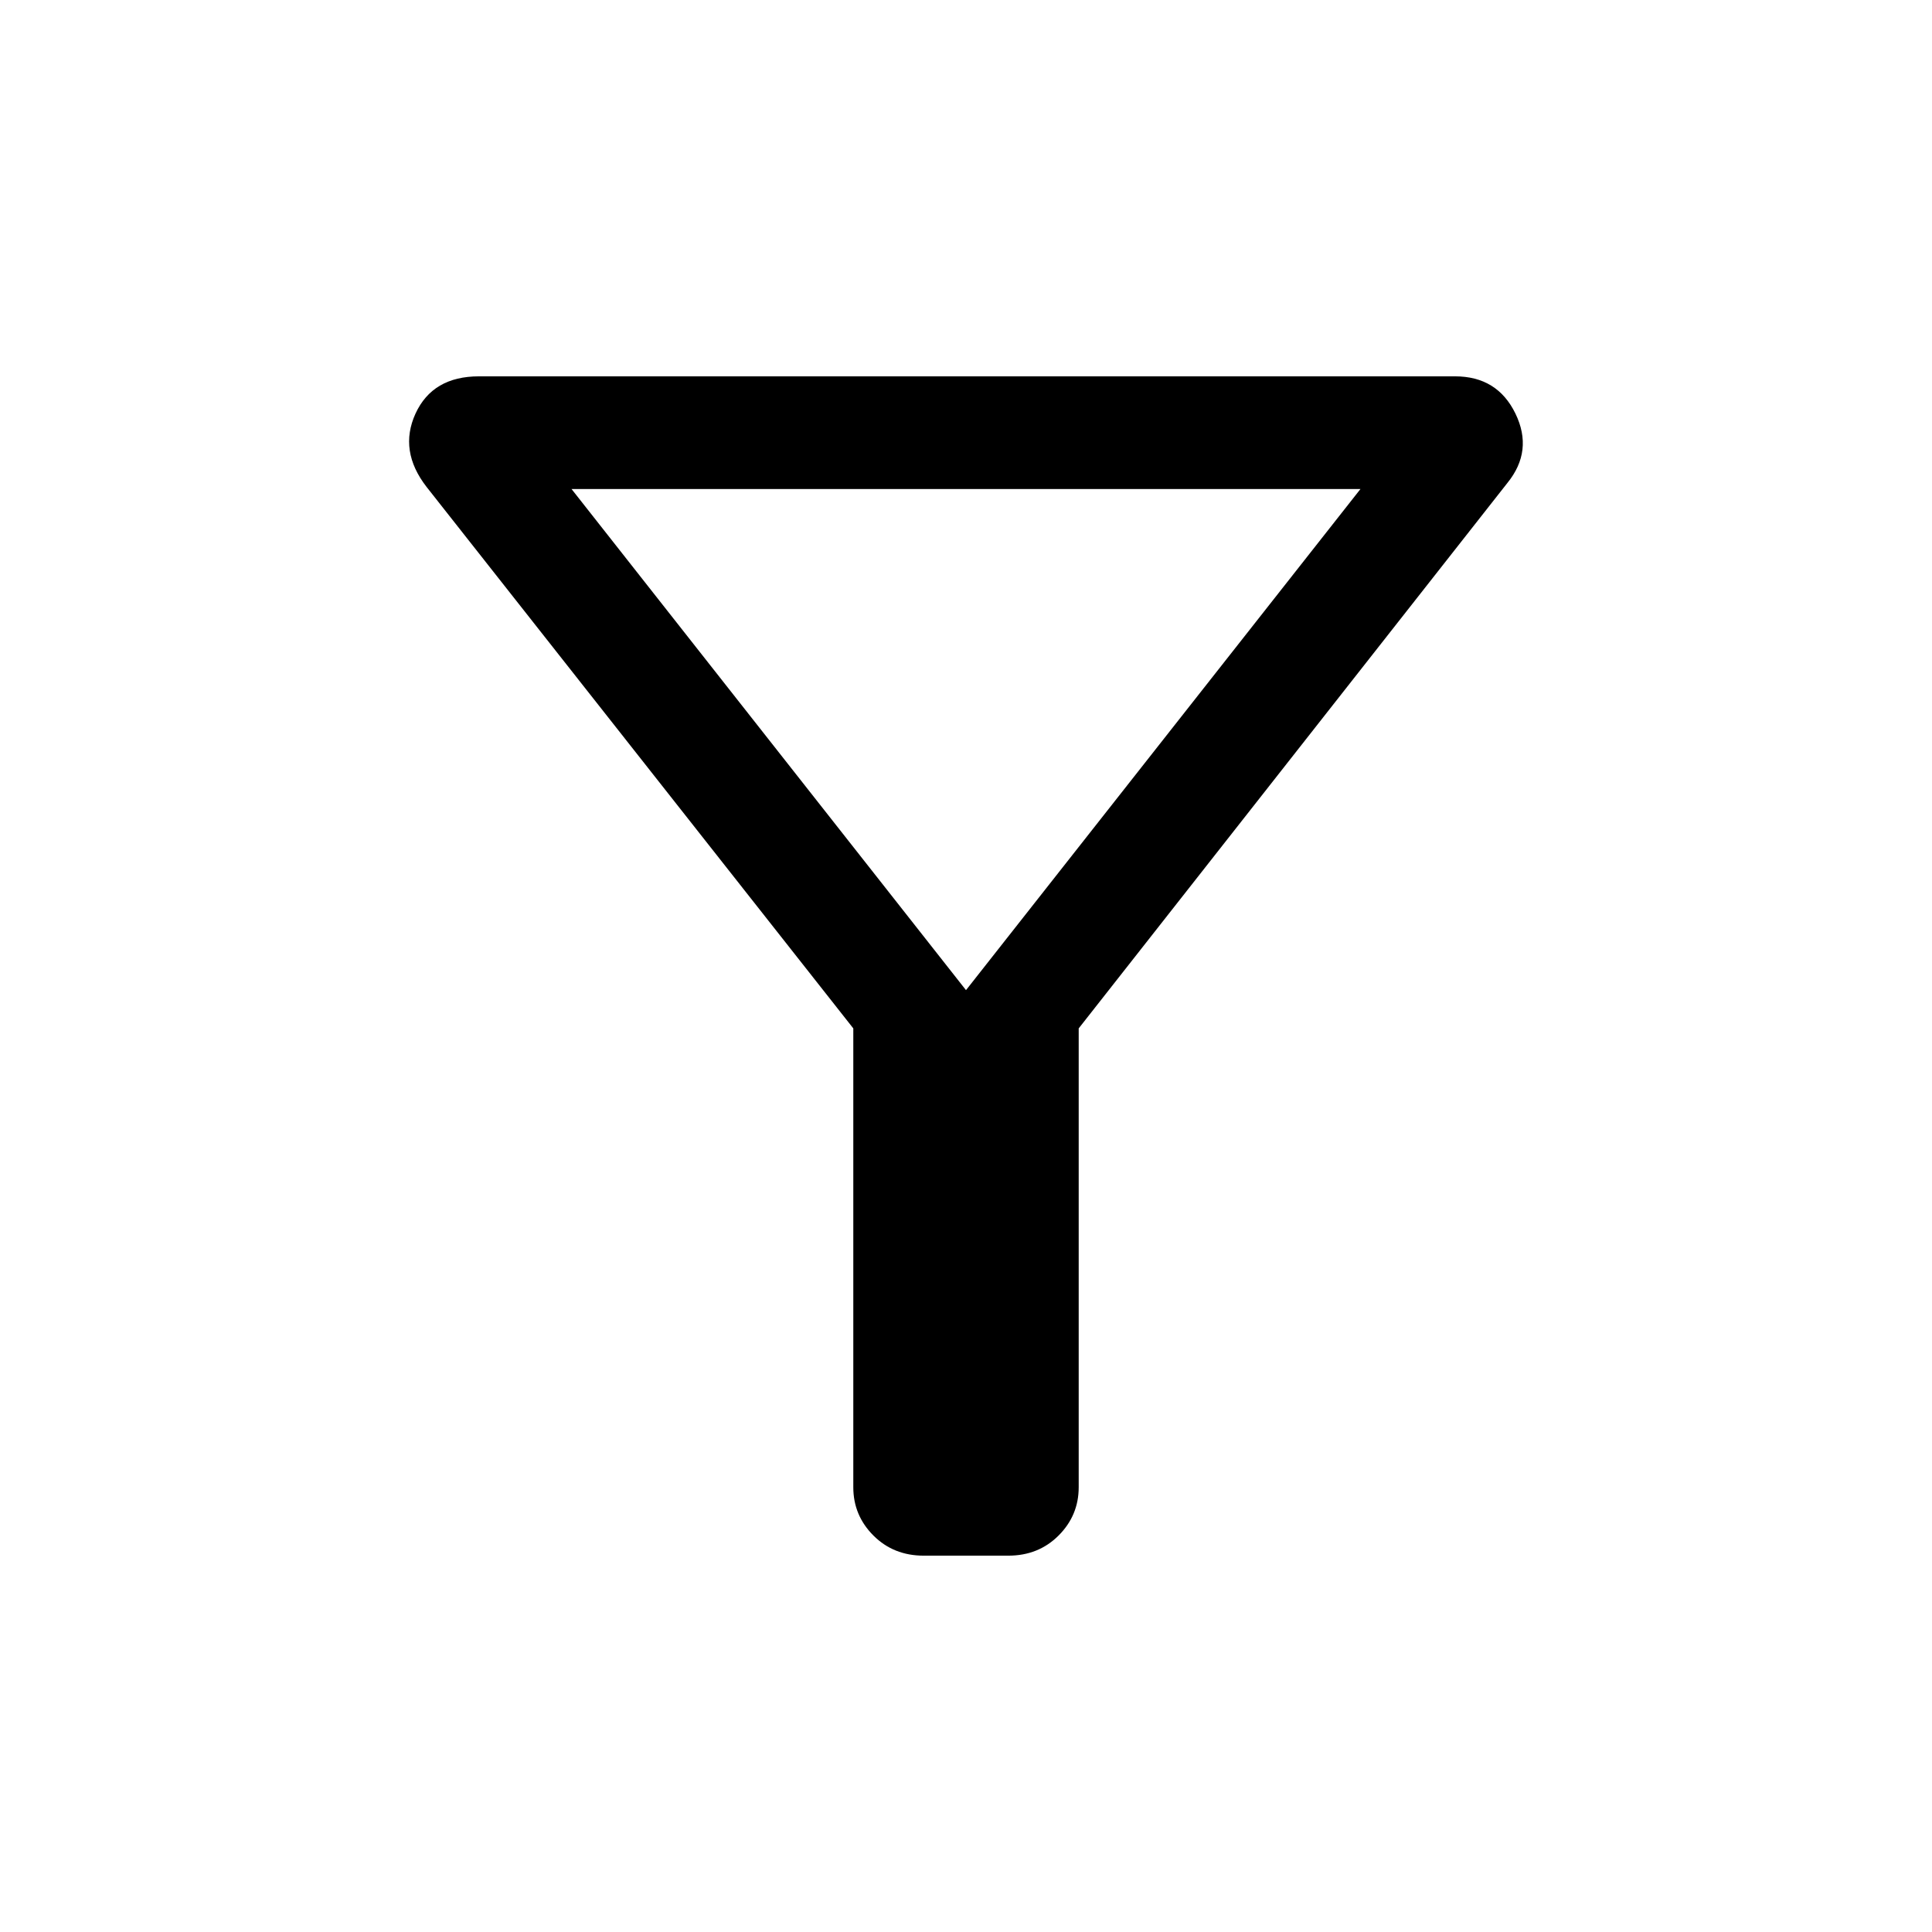 <svg xmlns="http://www.w3.org/2000/svg" height="24" width="24"><path d="M13.4 12.775V18.475Q13.4 18.825 13.15 19.075Q12.9 19.325 12.525 19.325H11.475Q11.1 19.325 10.85 19.075Q10.6 18.825 10.6 18.475V12.775L5.3 6.05Q4.95 5.6 5.162 5.137Q5.375 4.675 5.95 4.675H18.075Q18.6 4.675 18.825 5.137Q19.05 5.6 18.725 6ZM12 12.3 16.9 6.075H7.1ZM12 12.3Z"/></svg>
